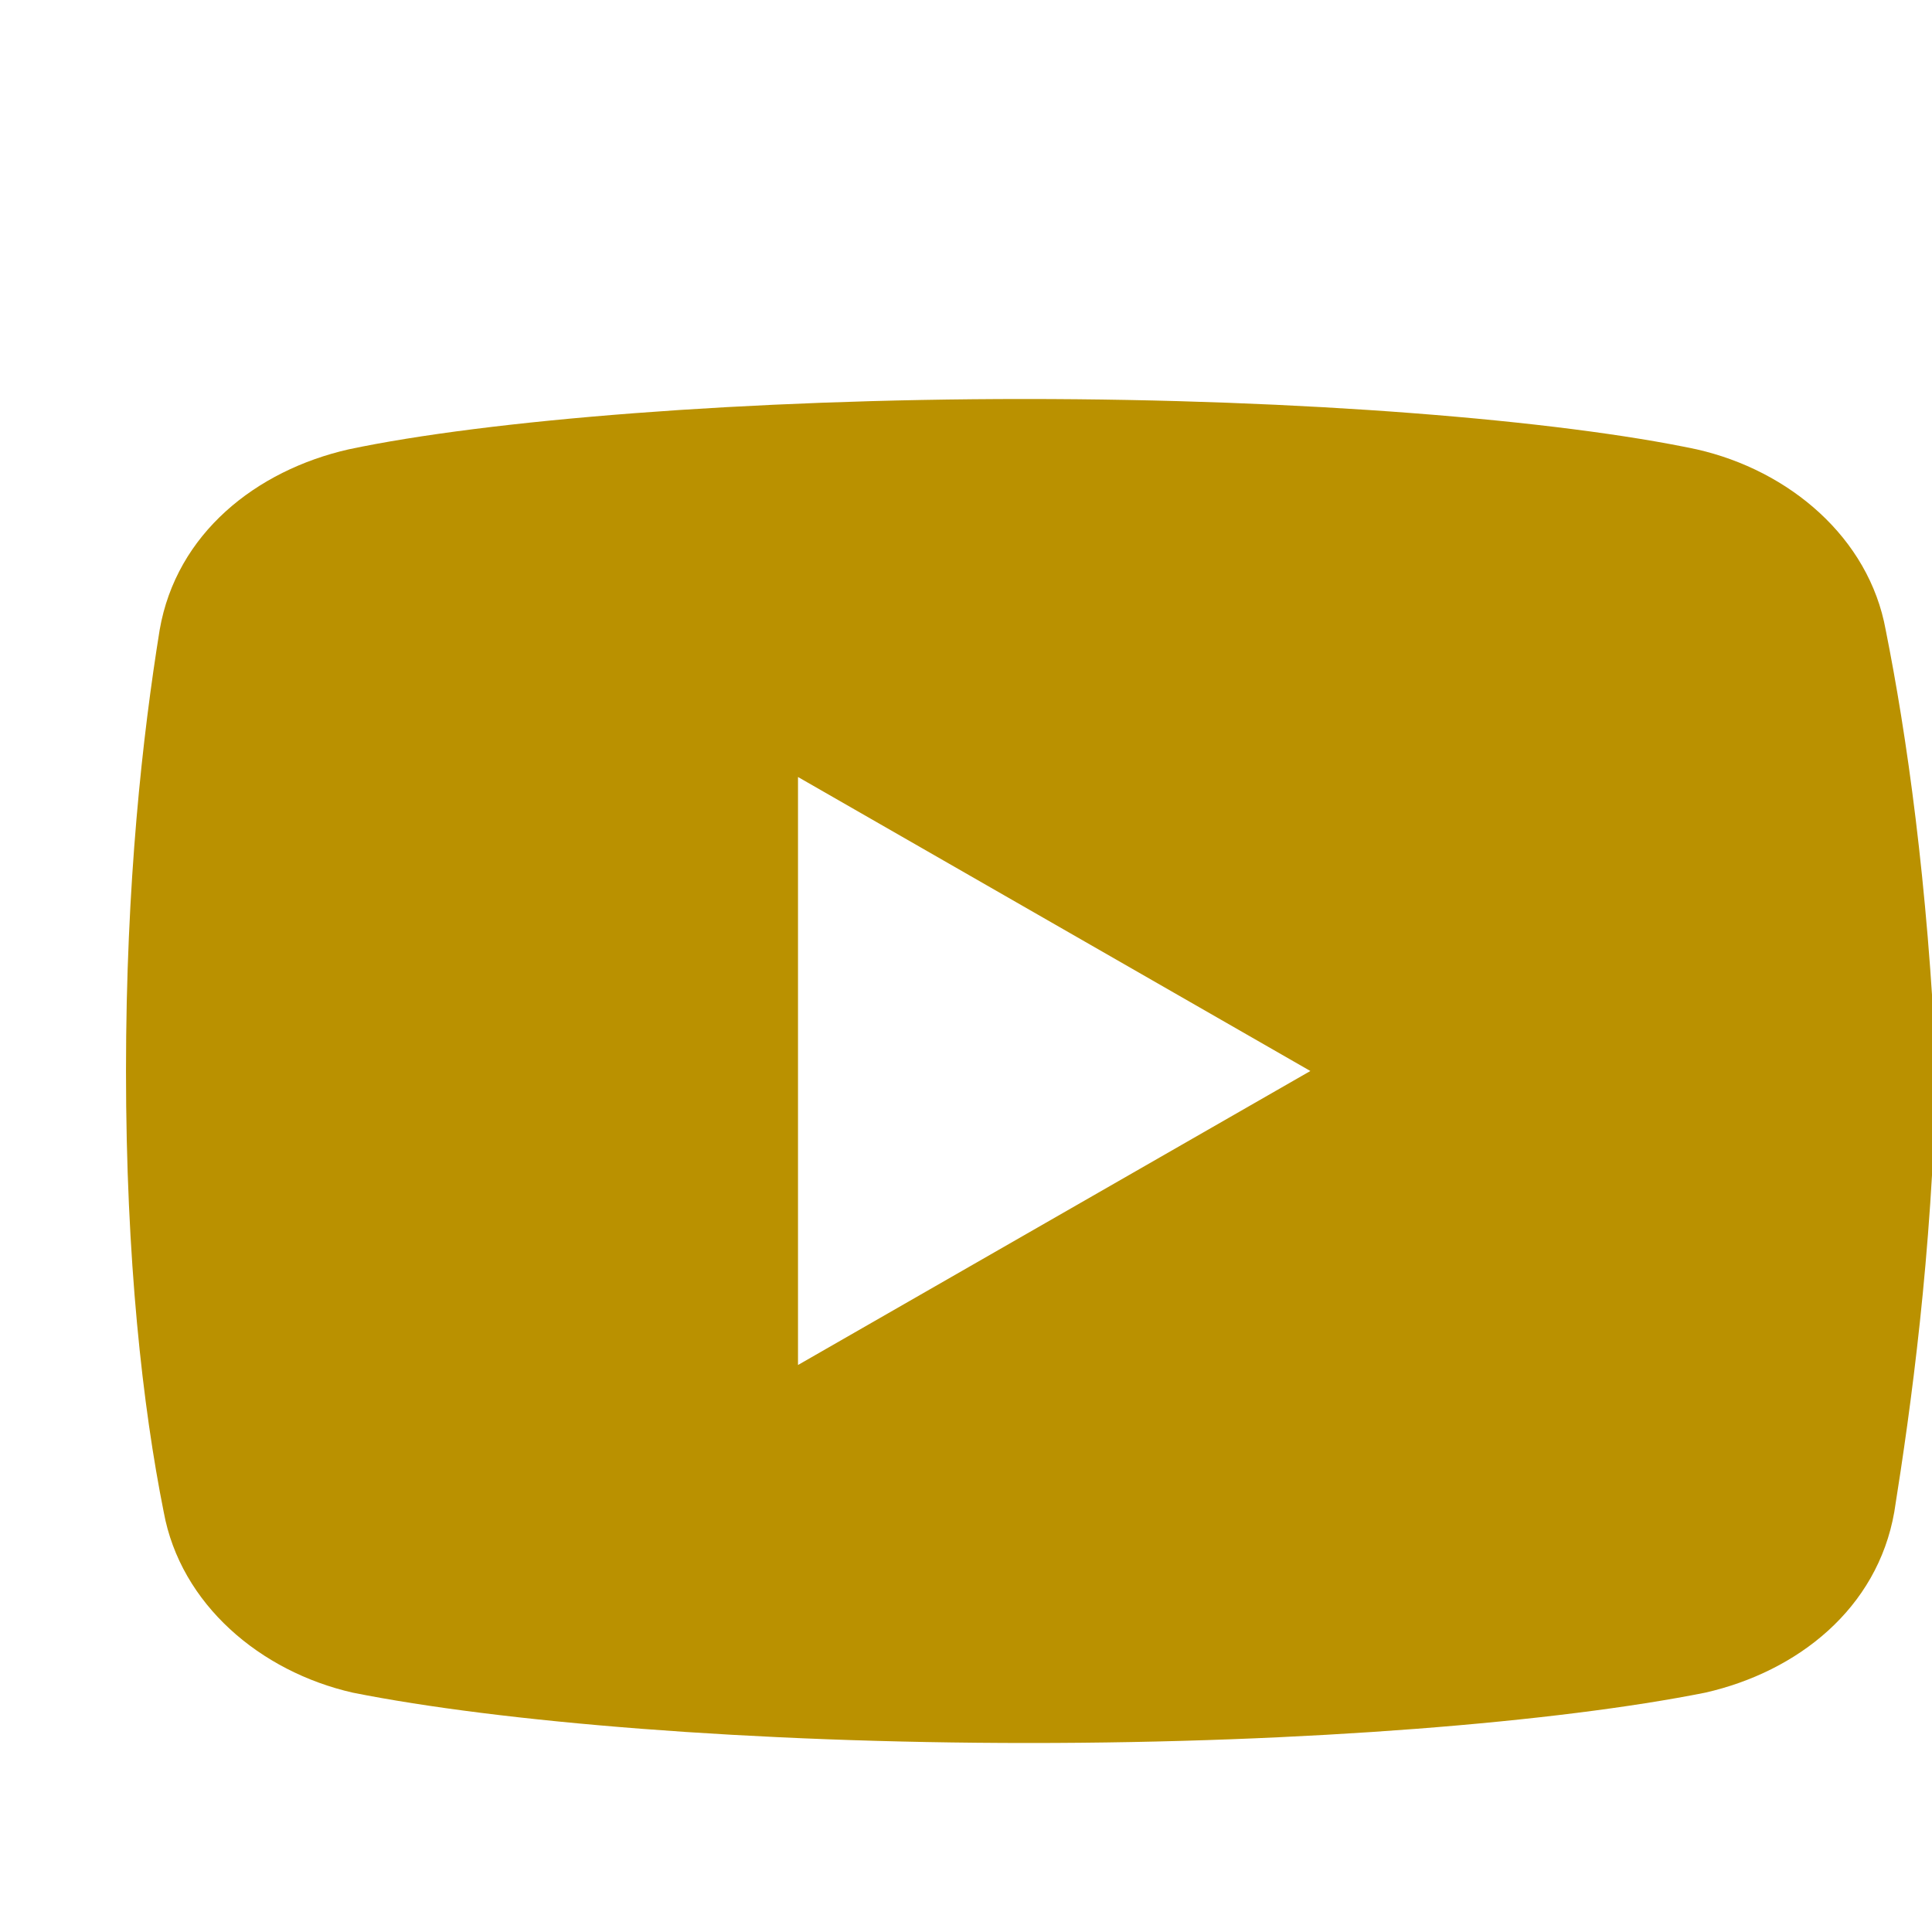 <svg
  fill="#BA9100"
  xmlns="http://www.w3.org/2000/svg"
  viewBox="0 0 46 45"
  width="30px"
  height="30px"
><path
    d="M 44.898 14.5 C 44.5 12.301 42.602 10.699 40.398 10.199 C 37.102 9.5 31 9 24.398 9 C 17.801 9 11.602 9.5 8.301 10.199 C 6.102 10.699 4.199 12.199 3.801 14.5 C 3.398 17 3 20.5 3 25 C 3 29.5 3.398 33 3.898 35.5 C 4.301 37.699 6.199 39.301 8.398 39.801 C 11.898 40.5 17.898 41 24.5 41 C 31.102 41 37.102 40.5 40.602 39.801 C 42.801 39.301 44.699 37.801 45.102 35.5 C 45.5 33 46 29.398 46.102 25 C 45.898 20.5 45.398 17 44.898 14.5 Z M 19 32 L 19 18 L 31.199 25 Z"
  /></svg>
